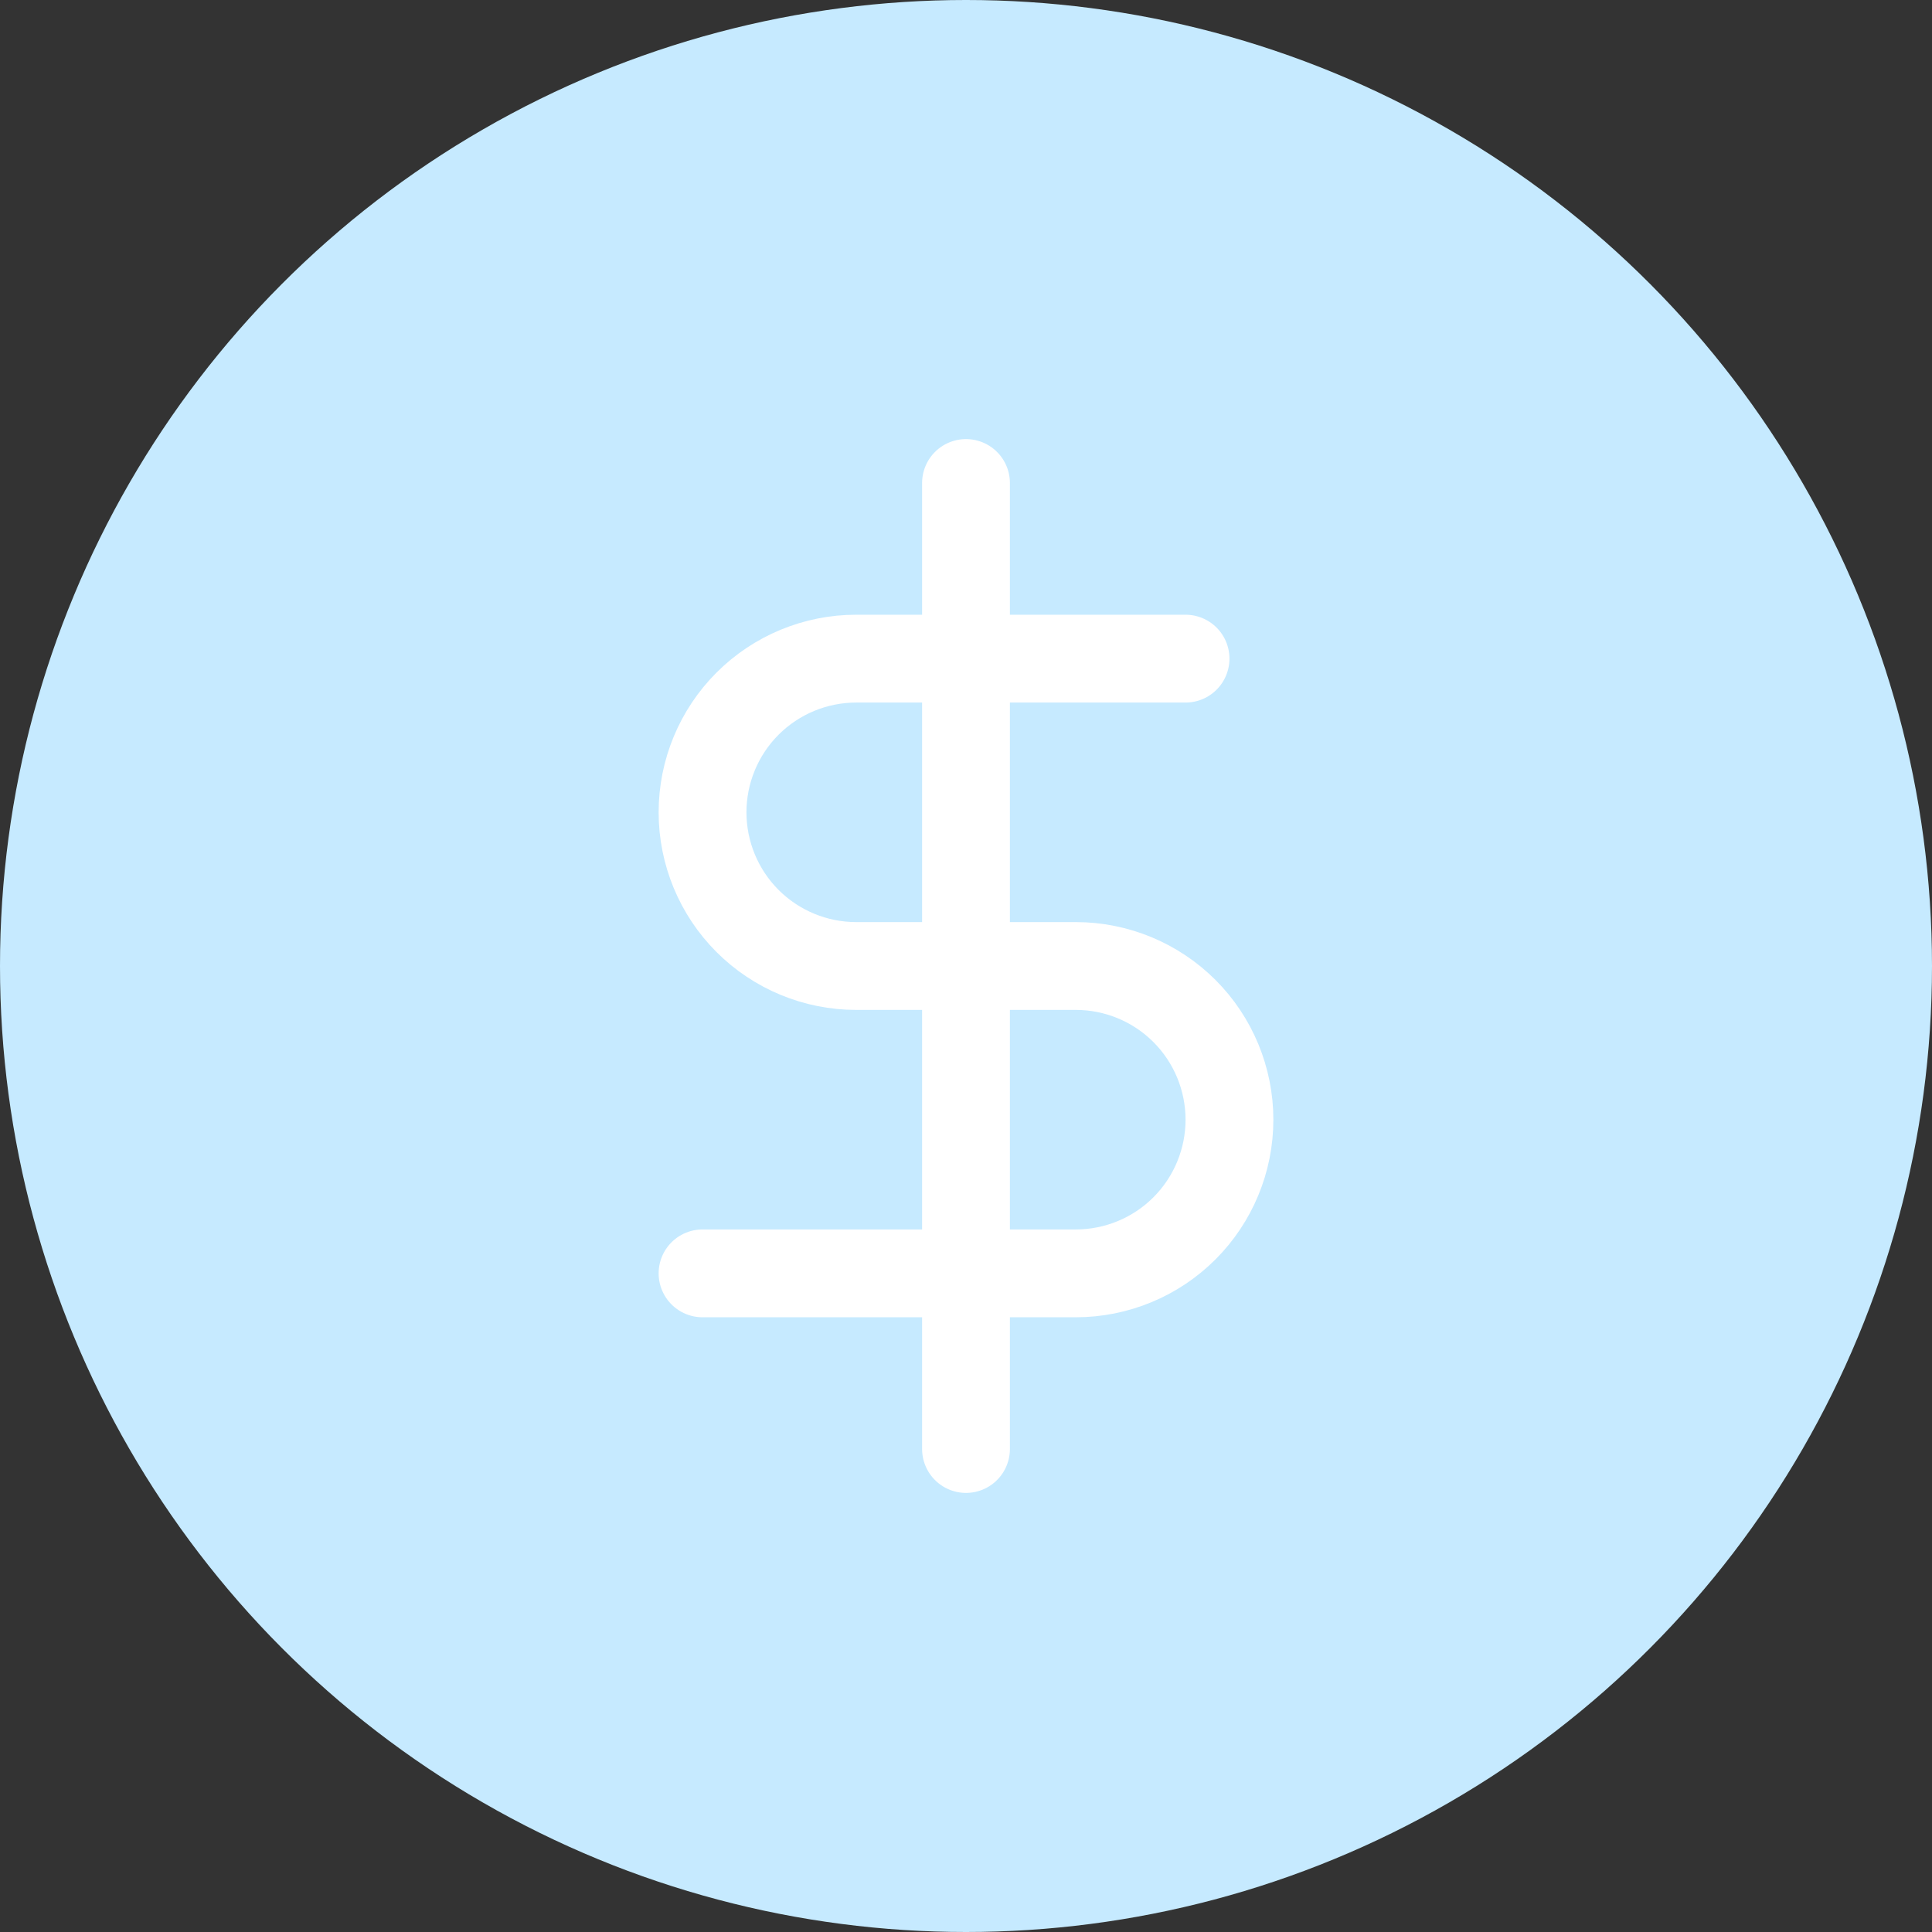<svg width="44" height="44" viewBox="0 0 44 44" fill="none" xmlns="http://www.w3.org/2000/svg">
<rect x="0" y="0" width="44" height="44" fill="#333333" stroke="none"/>
<circle cx="22" cy="22" r="22" fill="#C6EAFF"/>
<path d="M22 11V33" stroke="white" stroke-width="2" stroke-linecap="round" stroke-linejoin="round"/>
<path d="M27 15H19.5C18.572 15 17.681 15.369 17.025 16.025C16.369 16.681 16 17.572 16 18.5C16 19.428 16.369 20.319 17.025 20.975C17.681 21.631 18.572 22 19.5 22H24.5C25.428 22 26.319 22.369 26.975 23.025C27.631 23.681 28 24.572 28 25.5C28 26.428 27.631 27.319 26.975 27.975C26.319 28.631 25.428 29 24.5 29H16" stroke="white" stroke-width="2" stroke-linecap="round" stroke-linejoin="round"/>
</svg>
